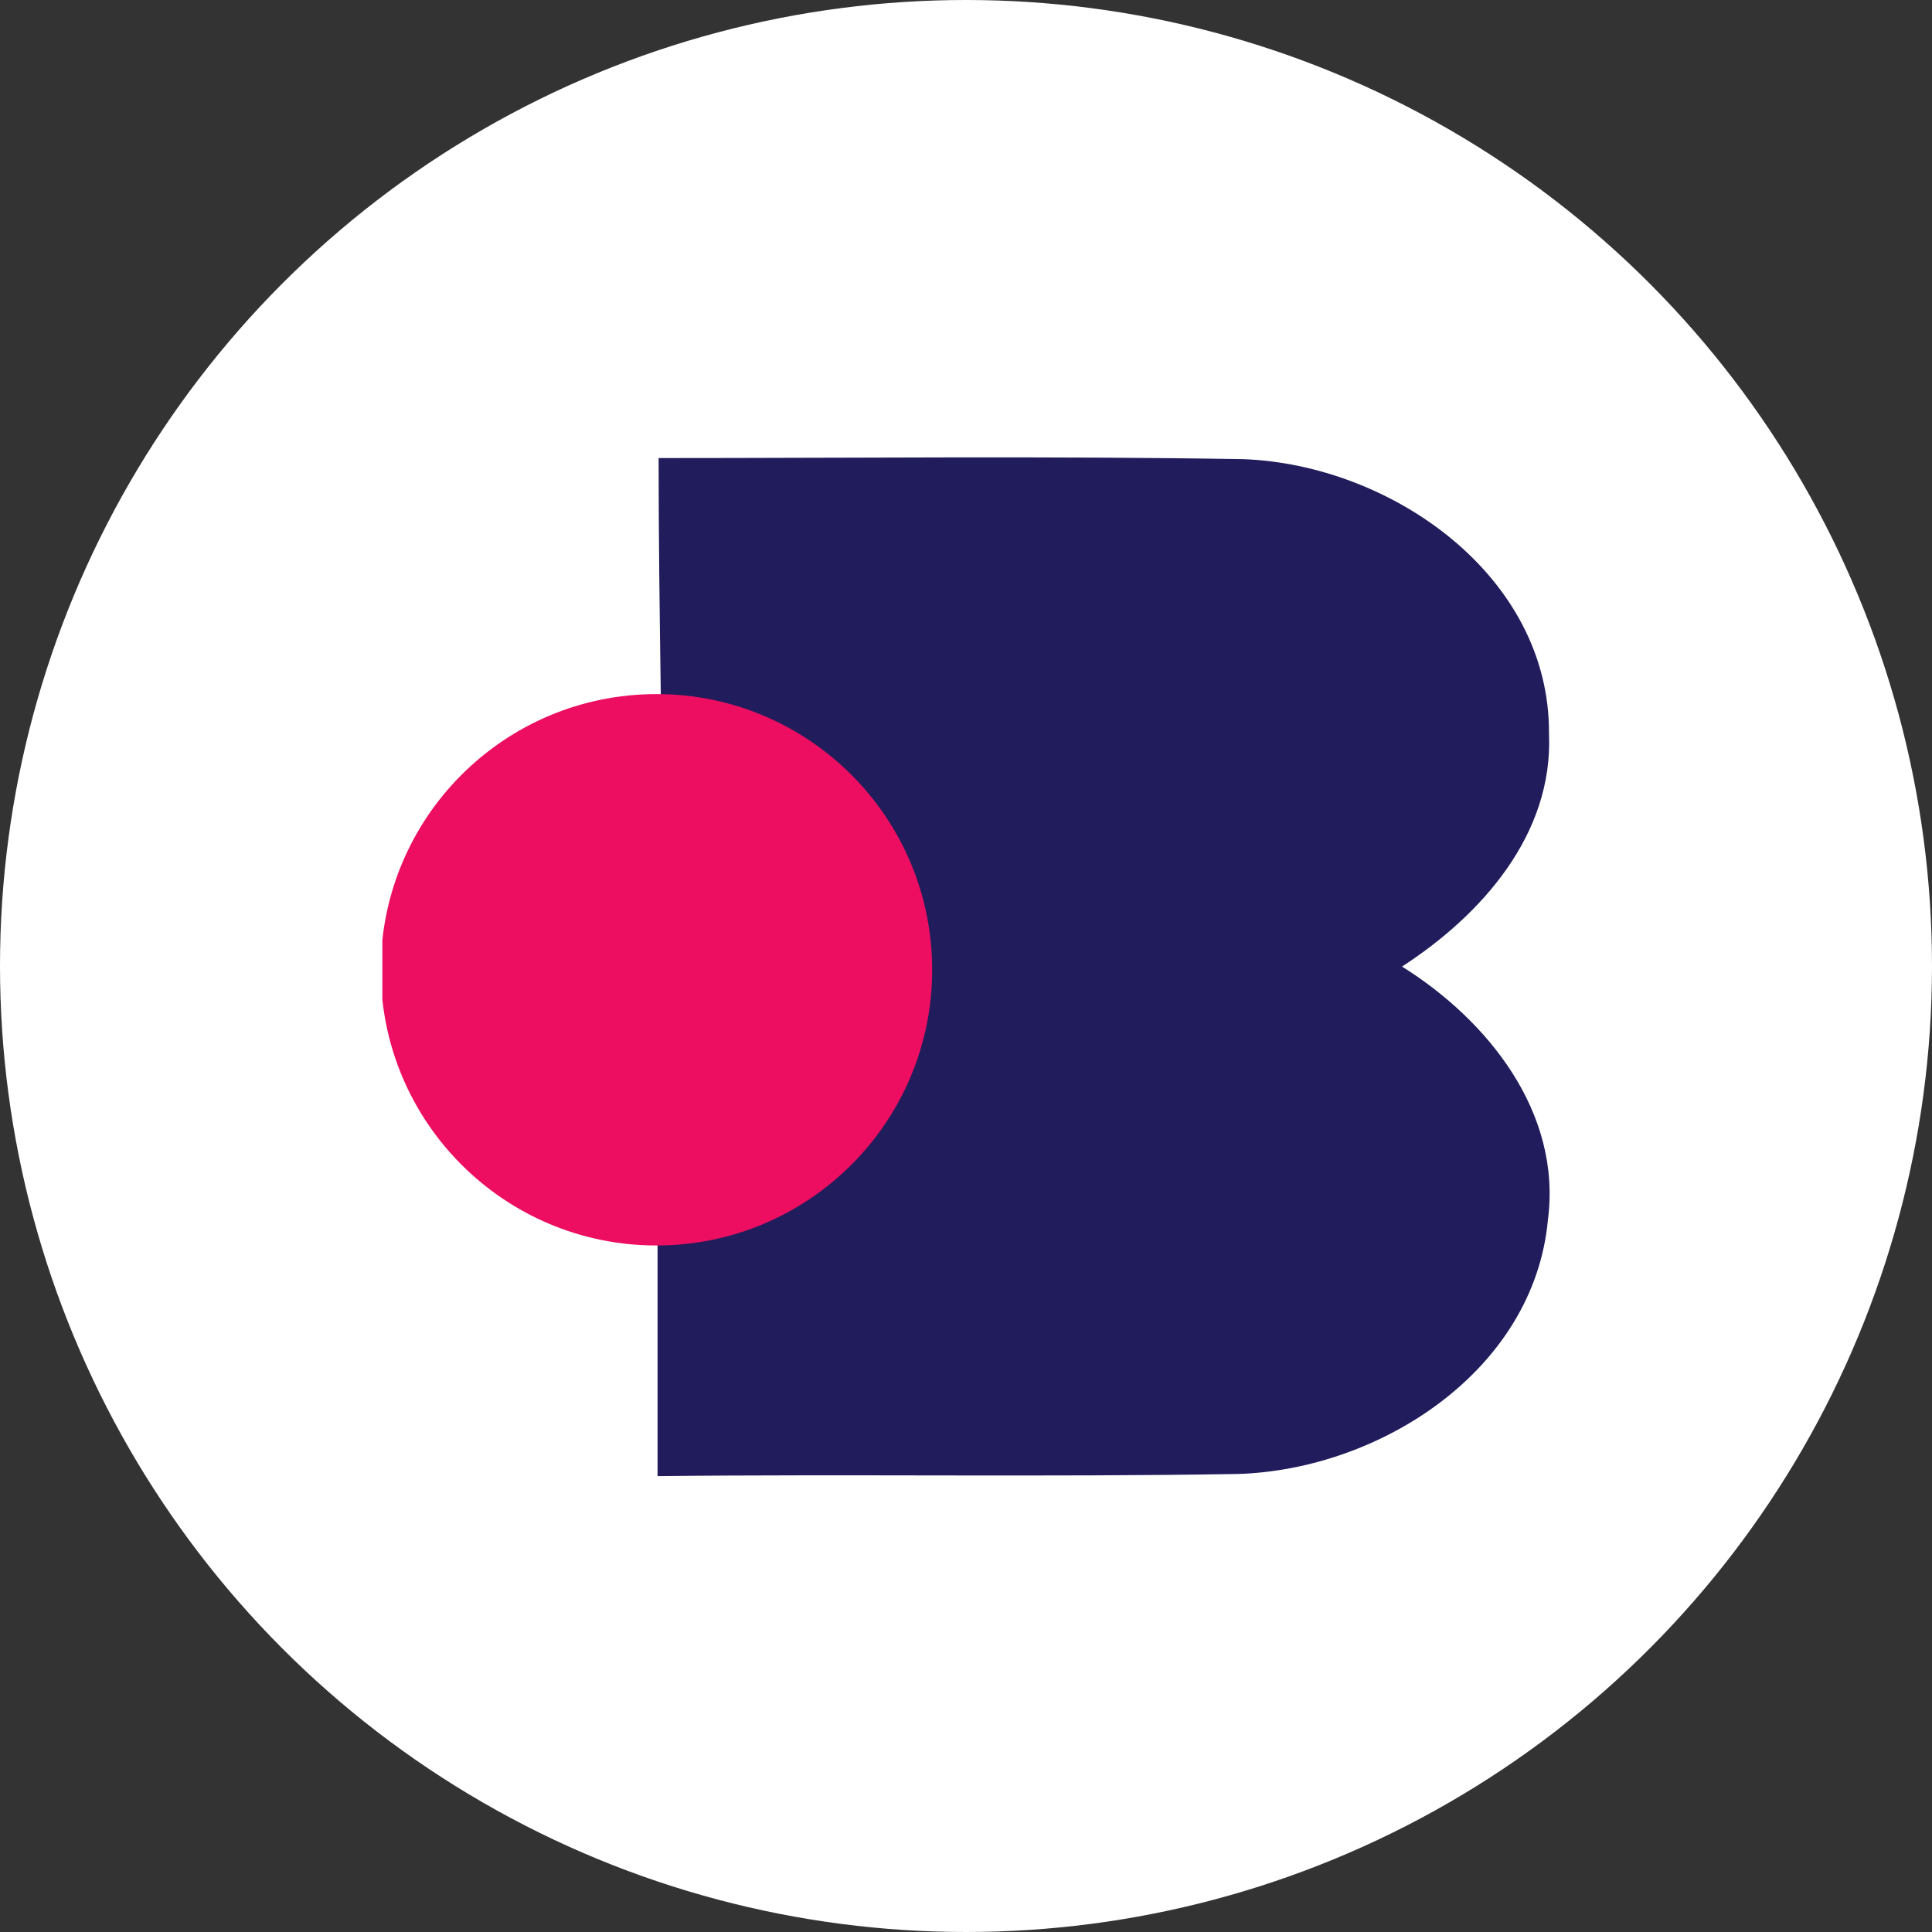 <svg width="96" height="96" viewBox="0 0 96 96" fill="none" xmlns="http://www.w3.org/2000/svg">
<rect x="0" y="0" width="96" height="96" fill="#333333" stroke="none"/>
<circle cx="48" cy="48" r="47" fill="white" stroke="white" stroke-width="2"/>
<g clip-path="url(#clip0_1_8634)">
<path d="M32.833 34.435C32.779 30.544 32.726 26.653 32.726 22.761C42.427 22.761 52.129 22.655 61.777 22.815C69.08 23.081 77.022 28.572 76.969 36.461C77.182 41.471 73.611 45.469 69.666 48.028C73.93 50.693 77.609 55.277 76.916 60.608C76.223 68.124 68.547 73.028 61.511 73.241C51.916 73.401 42.321 73.241 32.673 73.348C32.673 69.563 32.673 65.725 32.673 61.887" fill="#211C5C"/>
<path d="M32.619 61.887C40.185 61.887 46.319 55.754 46.319 48.188C46.319 40.622 40.185 34.489 32.619 34.489C25.053 34.489 18.92 40.622 18.92 48.188C18.92 55.754 25.053 61.887 32.619 61.887Z" fill="#ED0E61"/>
</g>
<defs>
<clipPath id="clip0_1_8634">
<rect width="58" height="58" fill="white" transform="translate(19 19)"/>
</clipPath>
</defs>
</svg>
